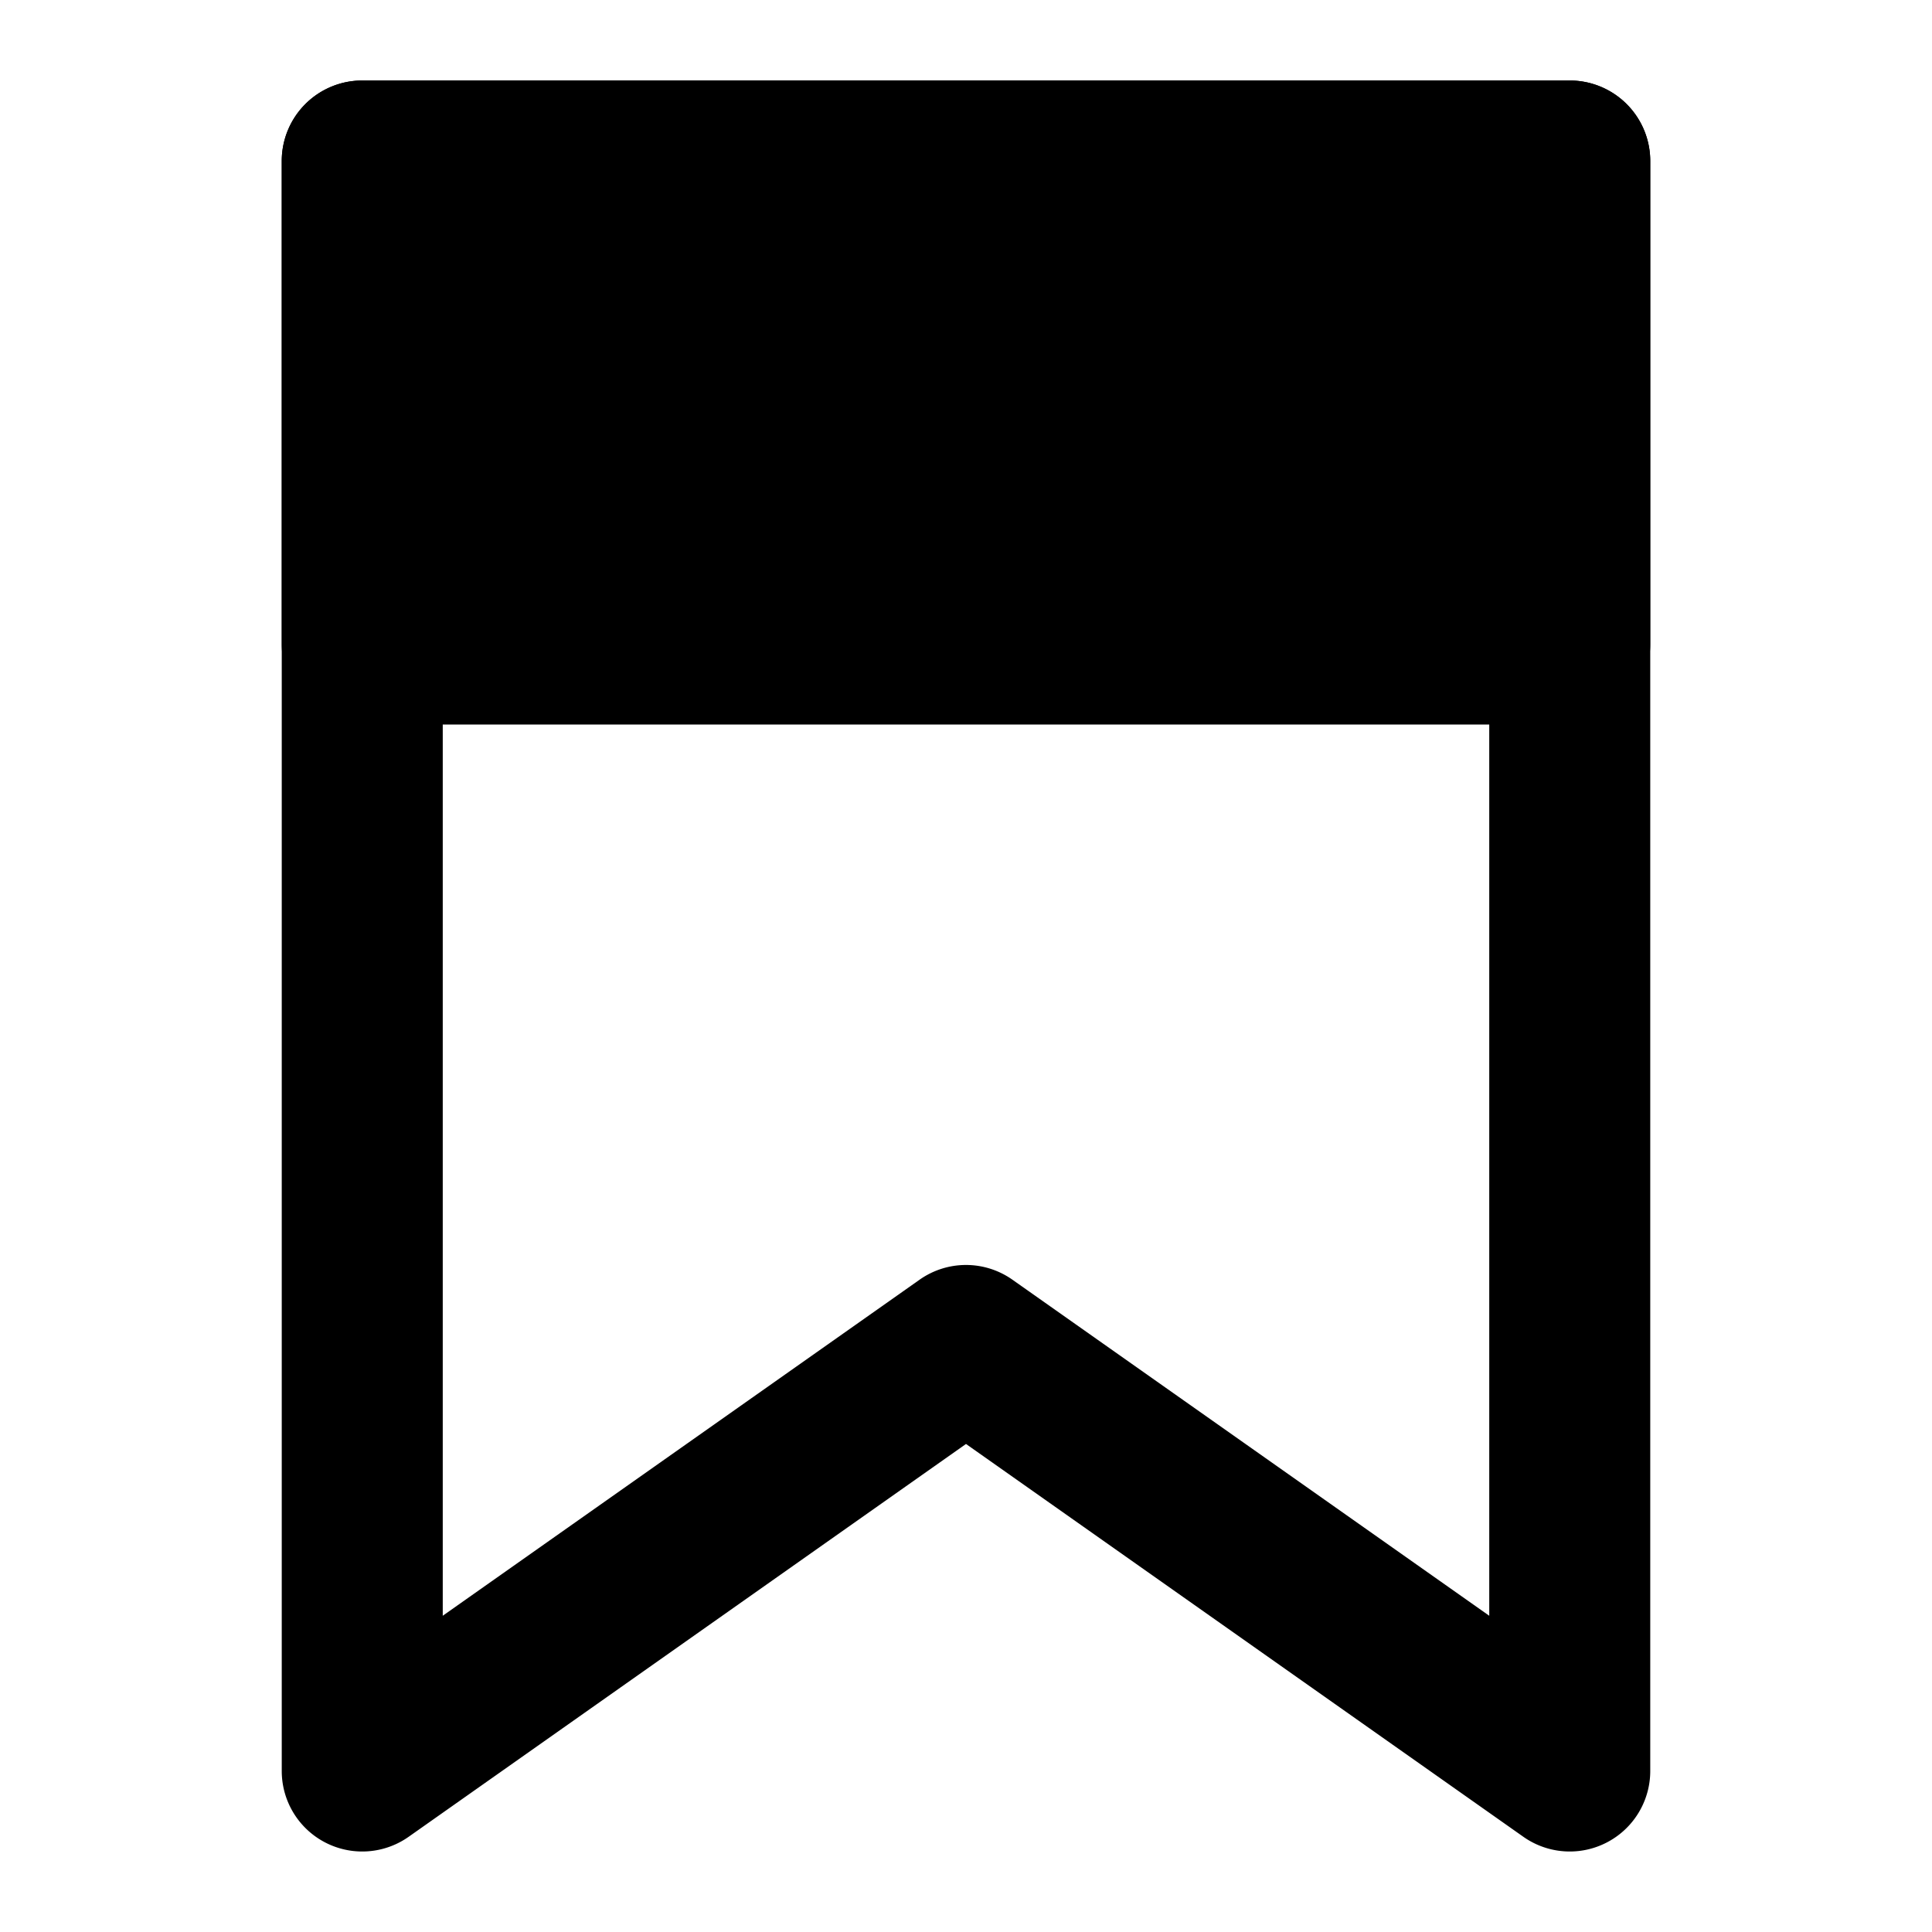 <svg xmlns="http://www.w3.org/2000/svg" width="48" height="48" viewBox="0 0 48 48"><path d="M9 2a2 2 0 0 0-2 2v40a2 2 0 0 0 3.152 1.635L24 35.875l13.848 9.76A2 2 0 0 0 41 44V4a2 2 0 0 0-2-2Zm2 4h26v34.143l-11.848-8.35a2 2 0 0 0-2.304 0L11 40.143Z"/><path d="M9 4h30v12H9Z"/><path d="M9 2a2 2 0 0 0-2 2v12a2 2 0 0 0 2 2h30a2 2 0 0 0 2-2V4a2 2 0 0 0-2-2Zm2 4h26v8H11Z"/></svg>